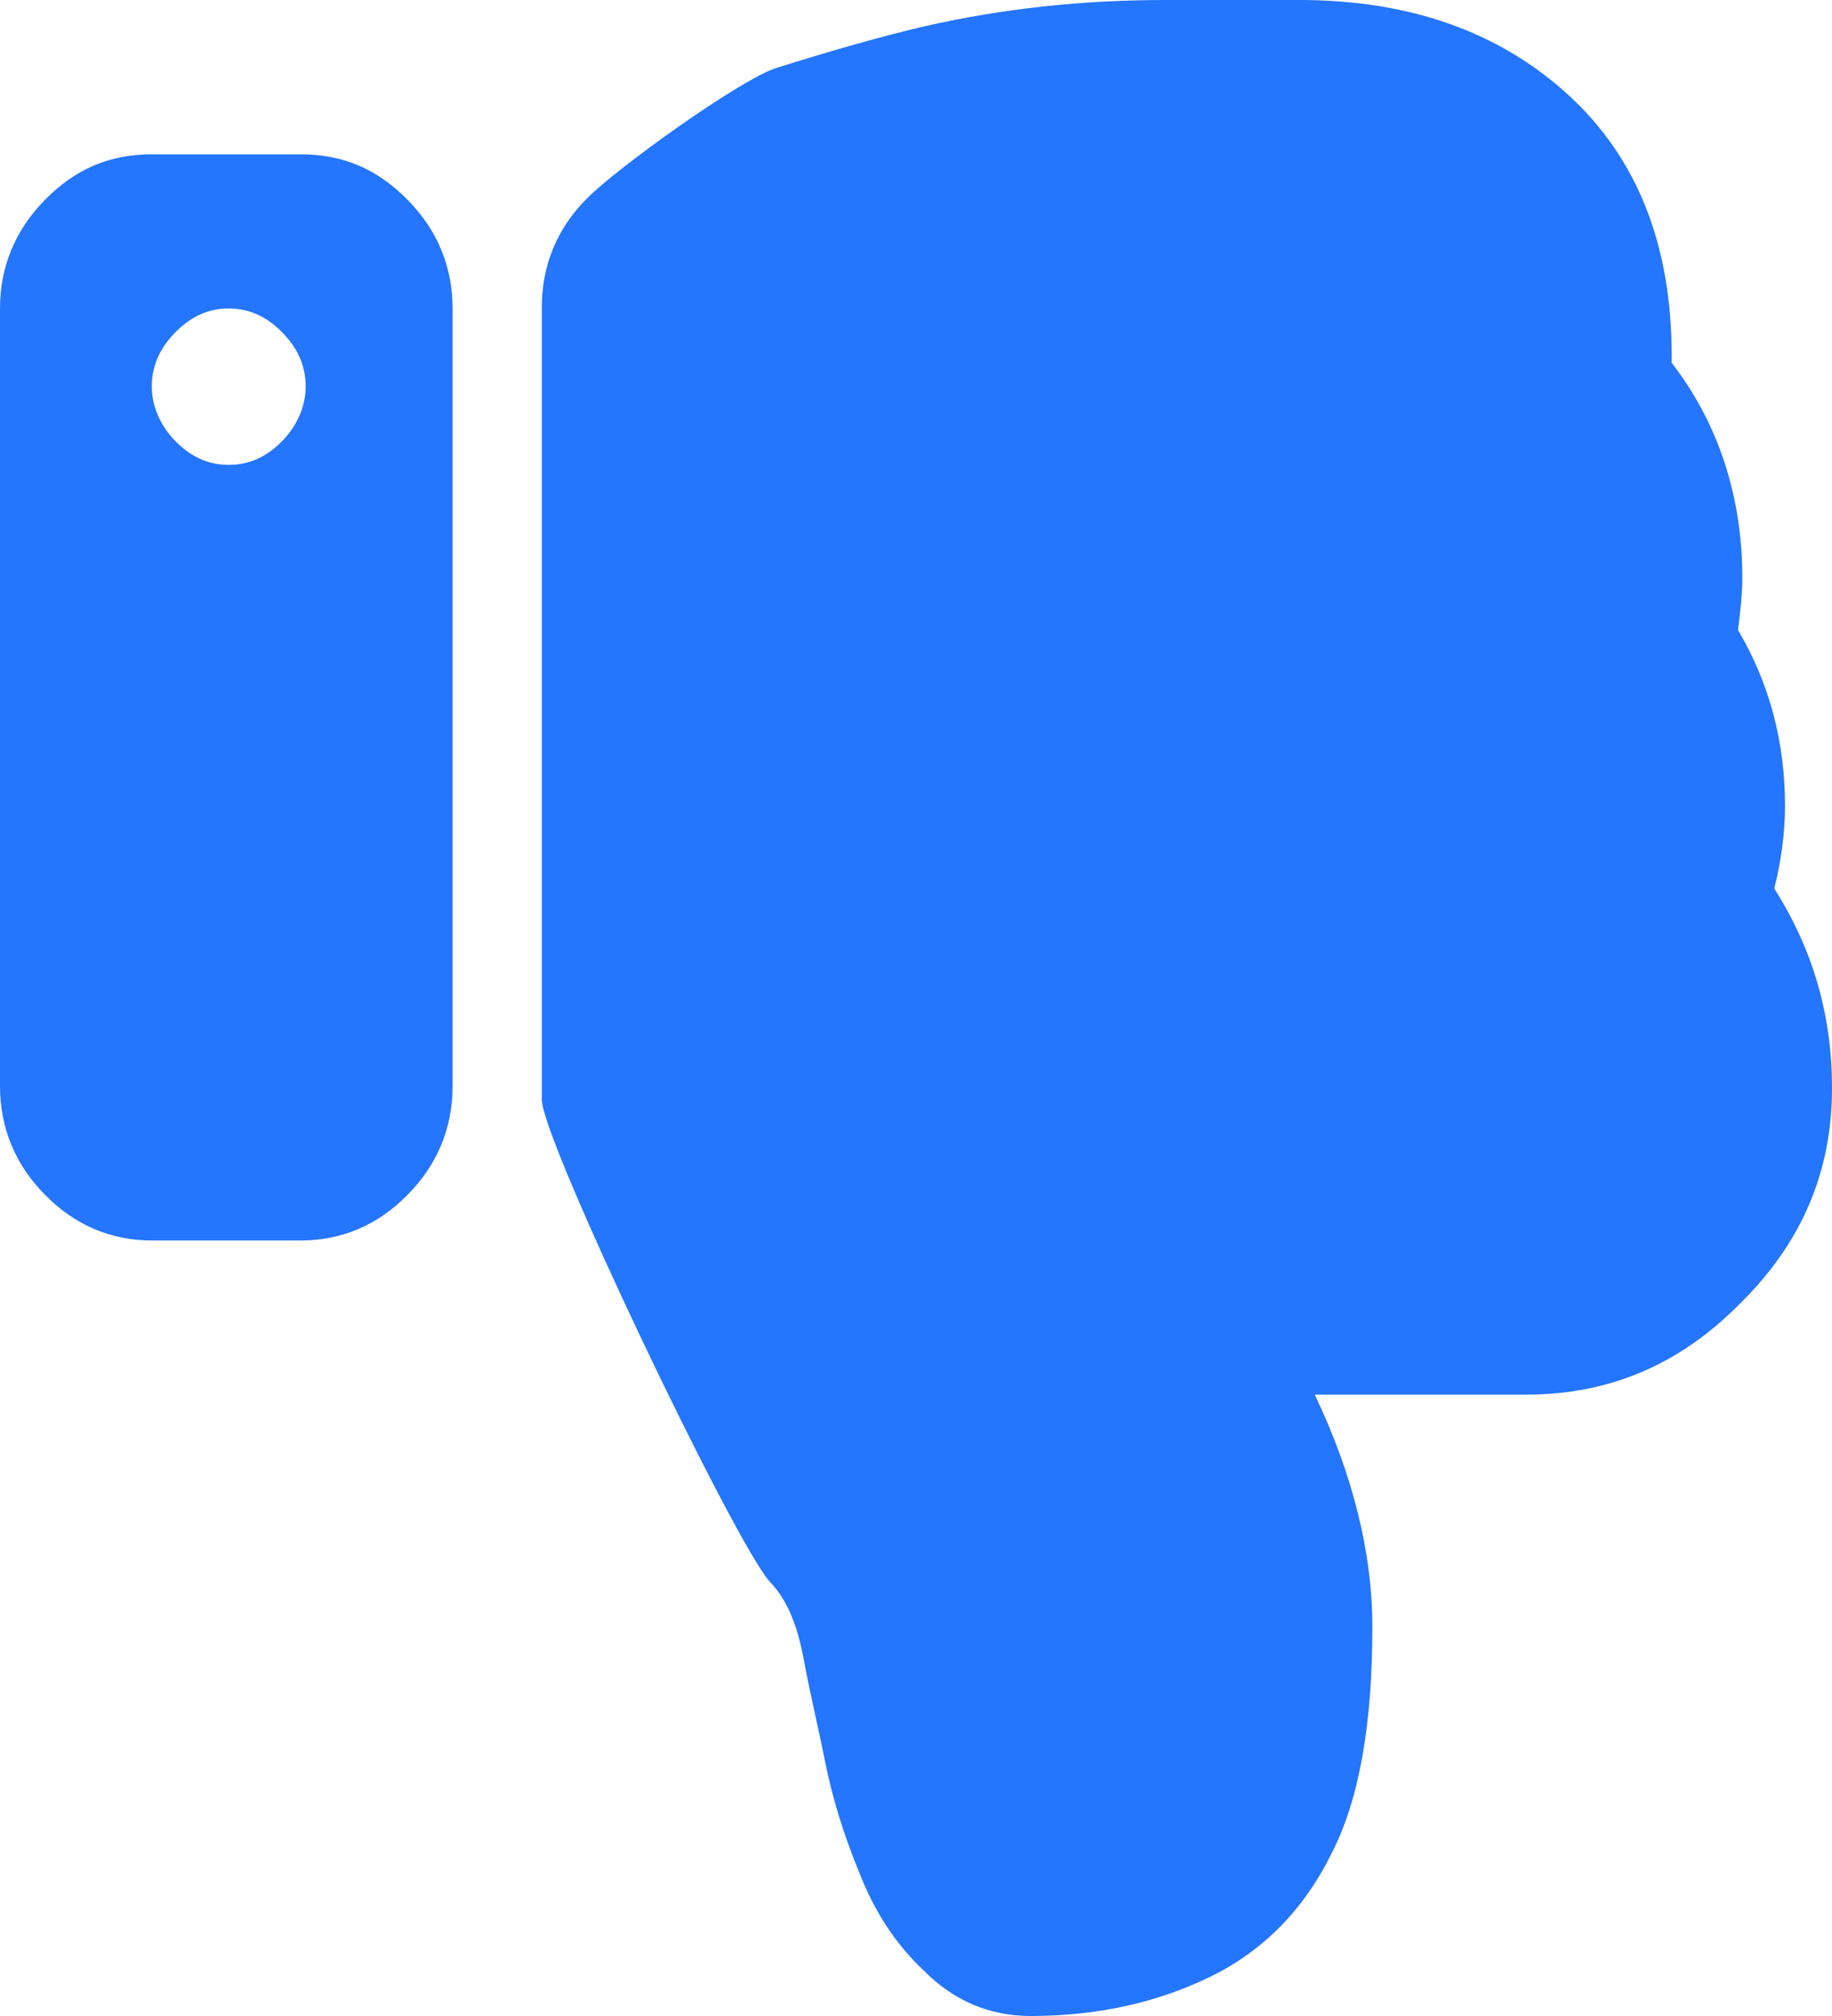 <?xml version="1.0" encoding="UTF-8" standalone="no"?>
<!DOCTYPE svg PUBLIC "-//W3C//DTD SVG 1.1//EN" "http://www.w3.org/Graphics/SVG/1.1/DTD/svg11.dtd">
<svg width="100%" height="100%" viewBox="0 0 20 22" version="1.1" xmlns="http://www.w3.org/2000/svg" xmlns:xlink="http://www.w3.org/1999/xlink" xml:space="preserve" style="fill-rule:evenodd;clip-rule:evenodd;stroke-linejoin:round;stroke-miterlimit:1.414;">
    <path style="fill:#2475ff;" d="M14.353,15.219C14.772,16.097 14.982,16.951 14.982,17.756C14.982,18.8 14.843,19.629 14.539,20.221C14.236,20.838 13.793,21.288 13.21,21.573C12.626,21.857 11.972,22 11.249,22C10.806,22 10.409,21.834 10.082,21.501C9.779,21.217 9.546,20.861 9.381,20.435C9.195,19.985 9.079,19.581 9.008,19.227C8.938,18.871 8.845,18.491 8.775,18.112C8.706,17.732 8.588,17.448 8.402,17.259C8.005,16.808 5.915,12.438 5.915,12L5.915,3.352C5.915,2.902 6.077,2.497 6.406,2.167C6.755,1.816 8.068,0.881 8.459,0.747C9.06,0.557 9.613,0.399 10.105,0.284C10.945,0.095 11.809,0 12.719,0L14.189,0C15.402,0 16.383,0.356 17.129,1.043C17.877,1.731 18.25,2.678 18.25,3.888L18.25,3.96C18.764,4.623 19.021,5.429 19.021,6.306C19.021,6.495 18.997,6.686 18.974,6.875C19.323,7.467 19.487,8.108 19.487,8.795C19.487,9.103 19.441,9.412 19.37,9.696C19.79,10.36 20,11.071 20,11.877C20,12.778 19.674,13.56 18.997,14.224C18.344,14.888 17.573,15.219 16.664,15.219L14.353,15.219ZM3.283,13.537L1.657,13.537C1.214,13.537 0.817,13.371 0.491,13.038C0.163,12.707 0,12.303 0,11.853L0,3.366C0,2.916 0.163,2.513 0.491,2.181C0.817,1.849 1.19,1.684 1.657,1.684L3.283,1.684C3.75,1.684 4.124,1.849 4.45,2.181C4.778,2.513 4.941,2.916 4.941,3.366L4.941,11.853C4.941,12.303 4.778,12.707 4.45,13.038C4.124,13.371 3.727,13.537 3.283,13.537ZM2.497,3.366C2.73,3.366 2.917,3.461 3.081,3.627C3.244,3.793 3.337,3.983 3.337,4.219C3.337,4.433 3.244,4.646 3.081,4.813C2.917,4.979 2.73,5.073 2.497,5.073C2.265,5.073 2.077,4.979 1.914,4.813C1.751,4.646 1.657,4.433 1.657,4.219C1.657,3.983 1.751,3.793 1.914,3.627C2.077,3.461 2.265,3.366 2.497,3.366Z" />
</svg>

